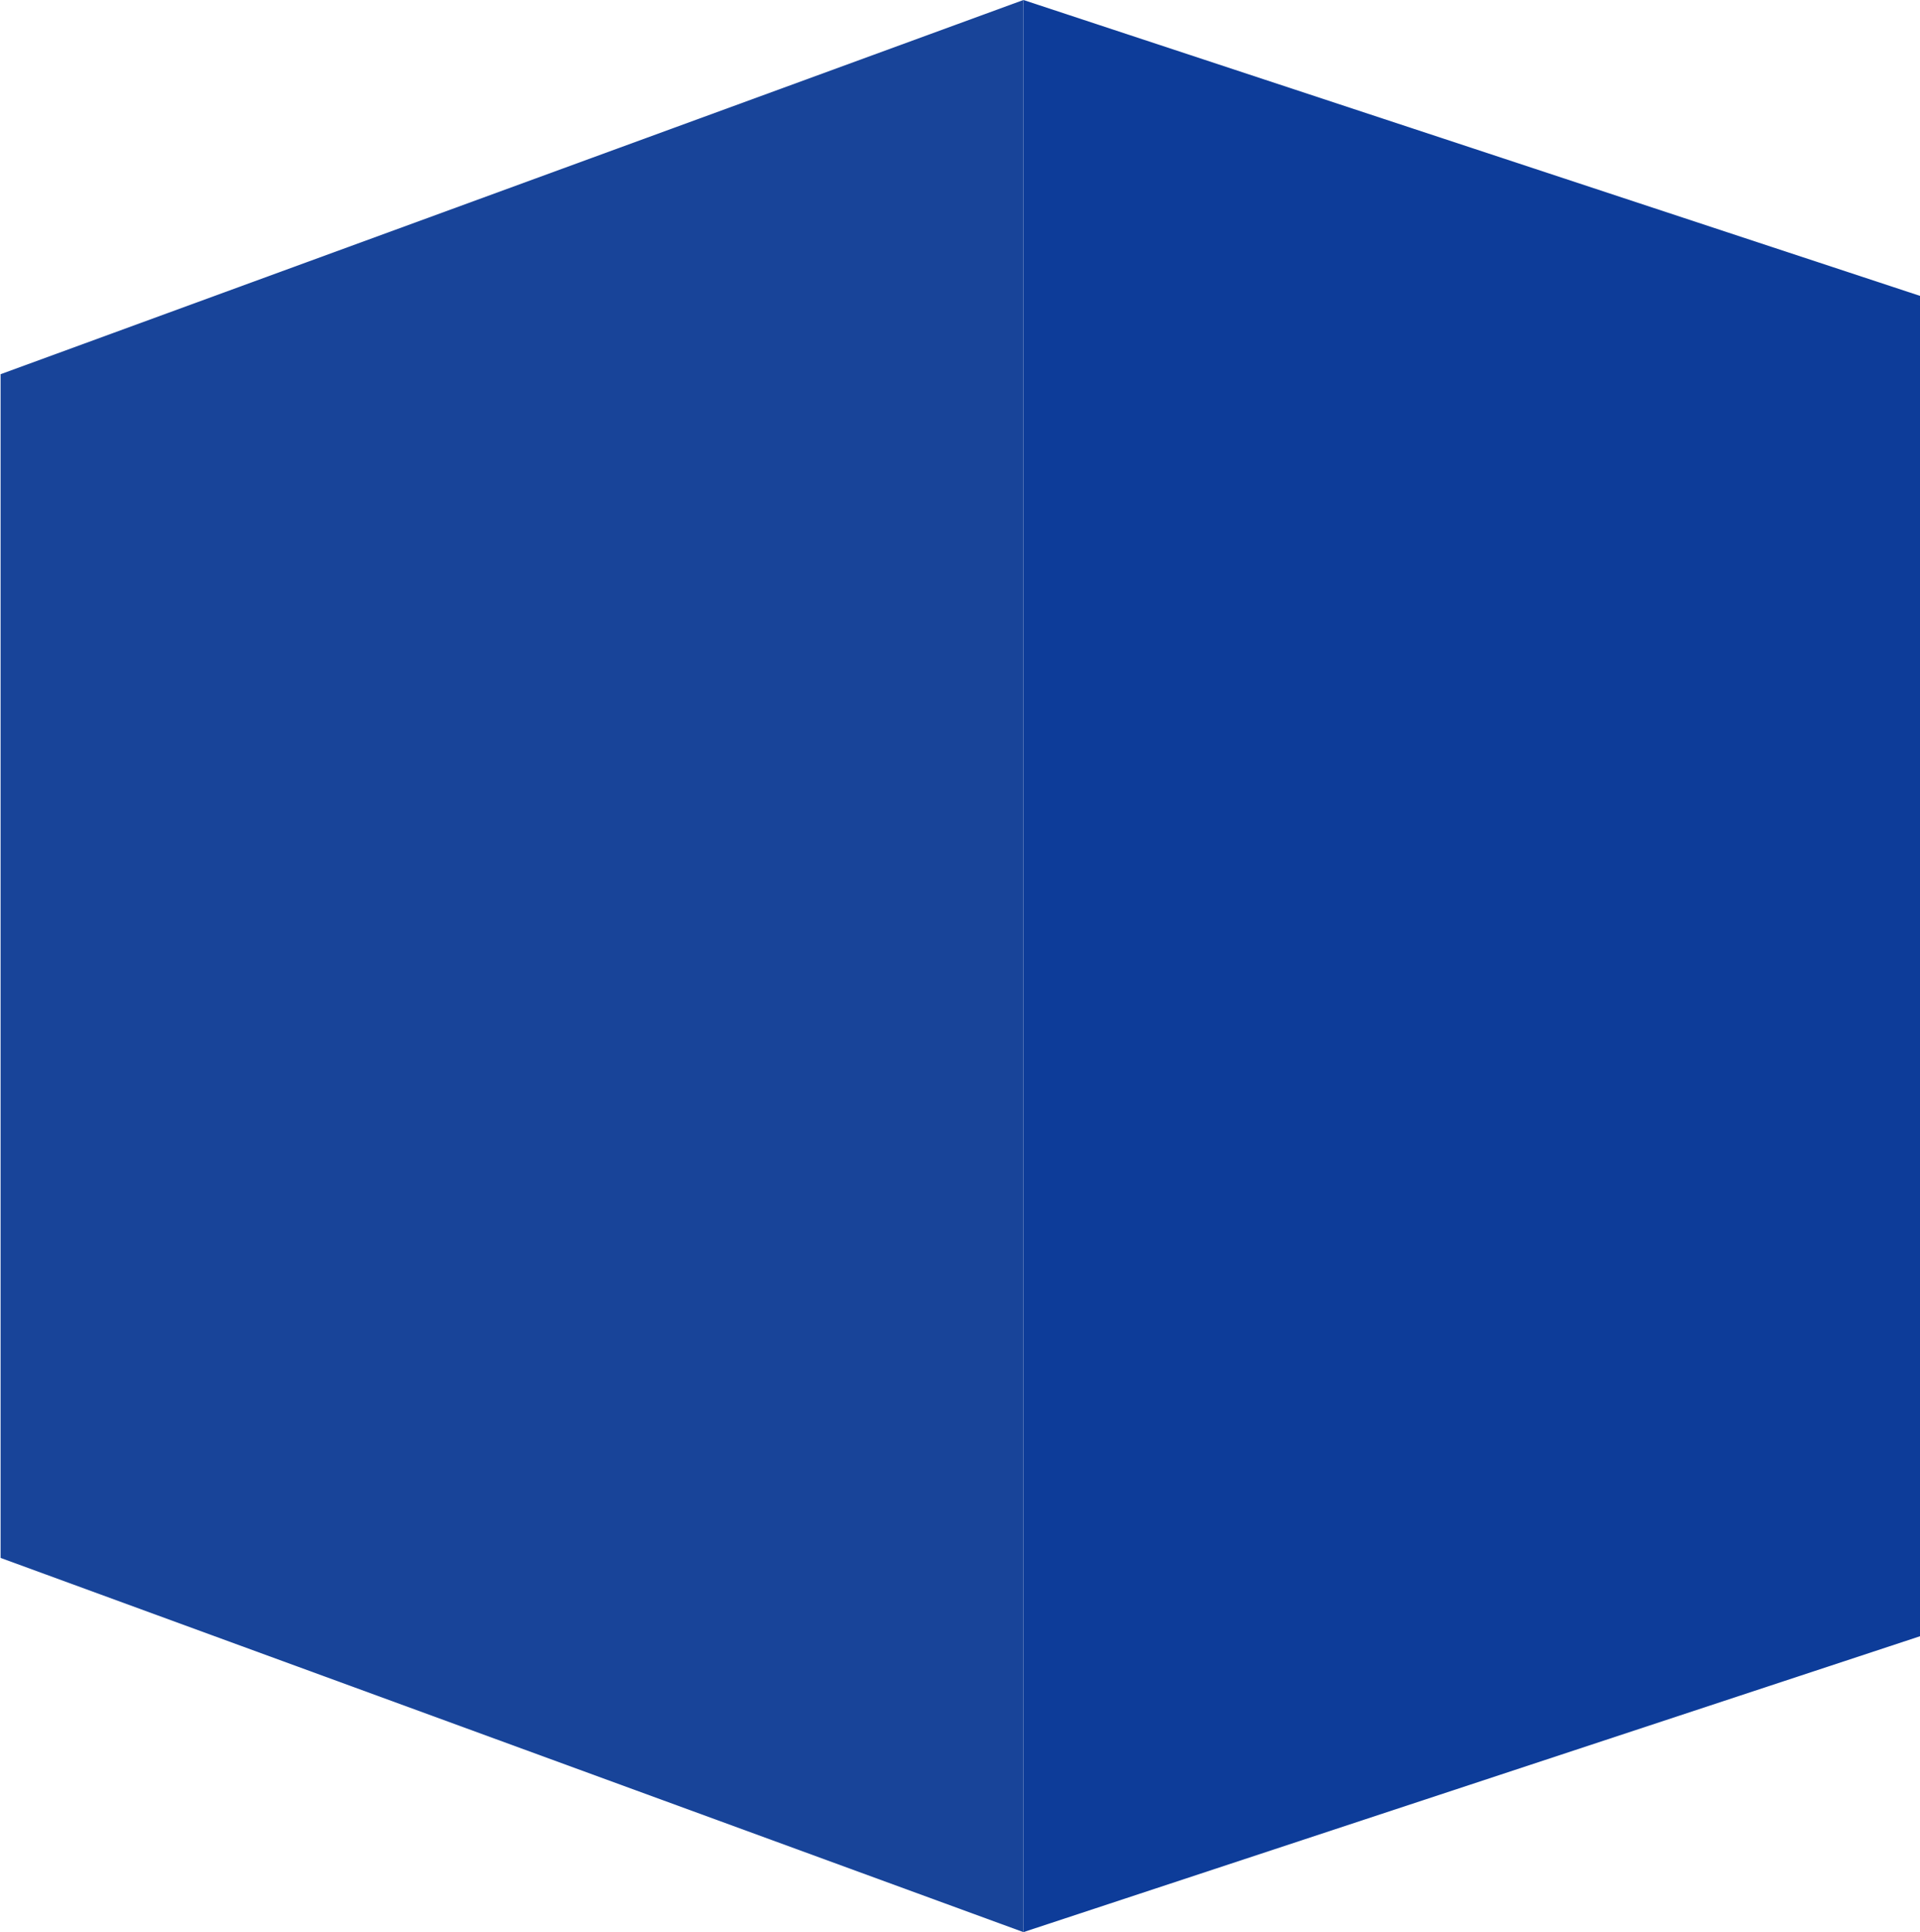 
<svg xmlns="http://www.w3.org/2000/svg" version="1.1" xmlns:xlink="http://www.w3.org/1999/xlink" preserveAspectRatio="none" x="0px" y="0px" width="165px" height="166px" viewBox="0 0 165 166">
<defs>
<g id="Layer1_0_FILL">
<path fill="#0D3C99" stroke="none" d="
M 166 140.25
L 166 25.75 87.95 0 87.95 166 166 140.25 Z"/>
</g>

<g id="Layer0_0_FILL">
<path fill="#184499" stroke="none" d="
M 87.95 0
L 0.05 32.15 0.05 133.85 87.95 166 87.95 0 Z"/>
</g>
</defs>

<g transform="matrix( 1, 0, 0, 1, 0,0) ">
<use xlink:href="#Layer1_0_FILL"/>
</g>

<g transform="matrix( 1, 0, 0, 1, 0,0) ">
<use xlink:href="#Layer0_0_FILL"/>
</g>
</svg>
